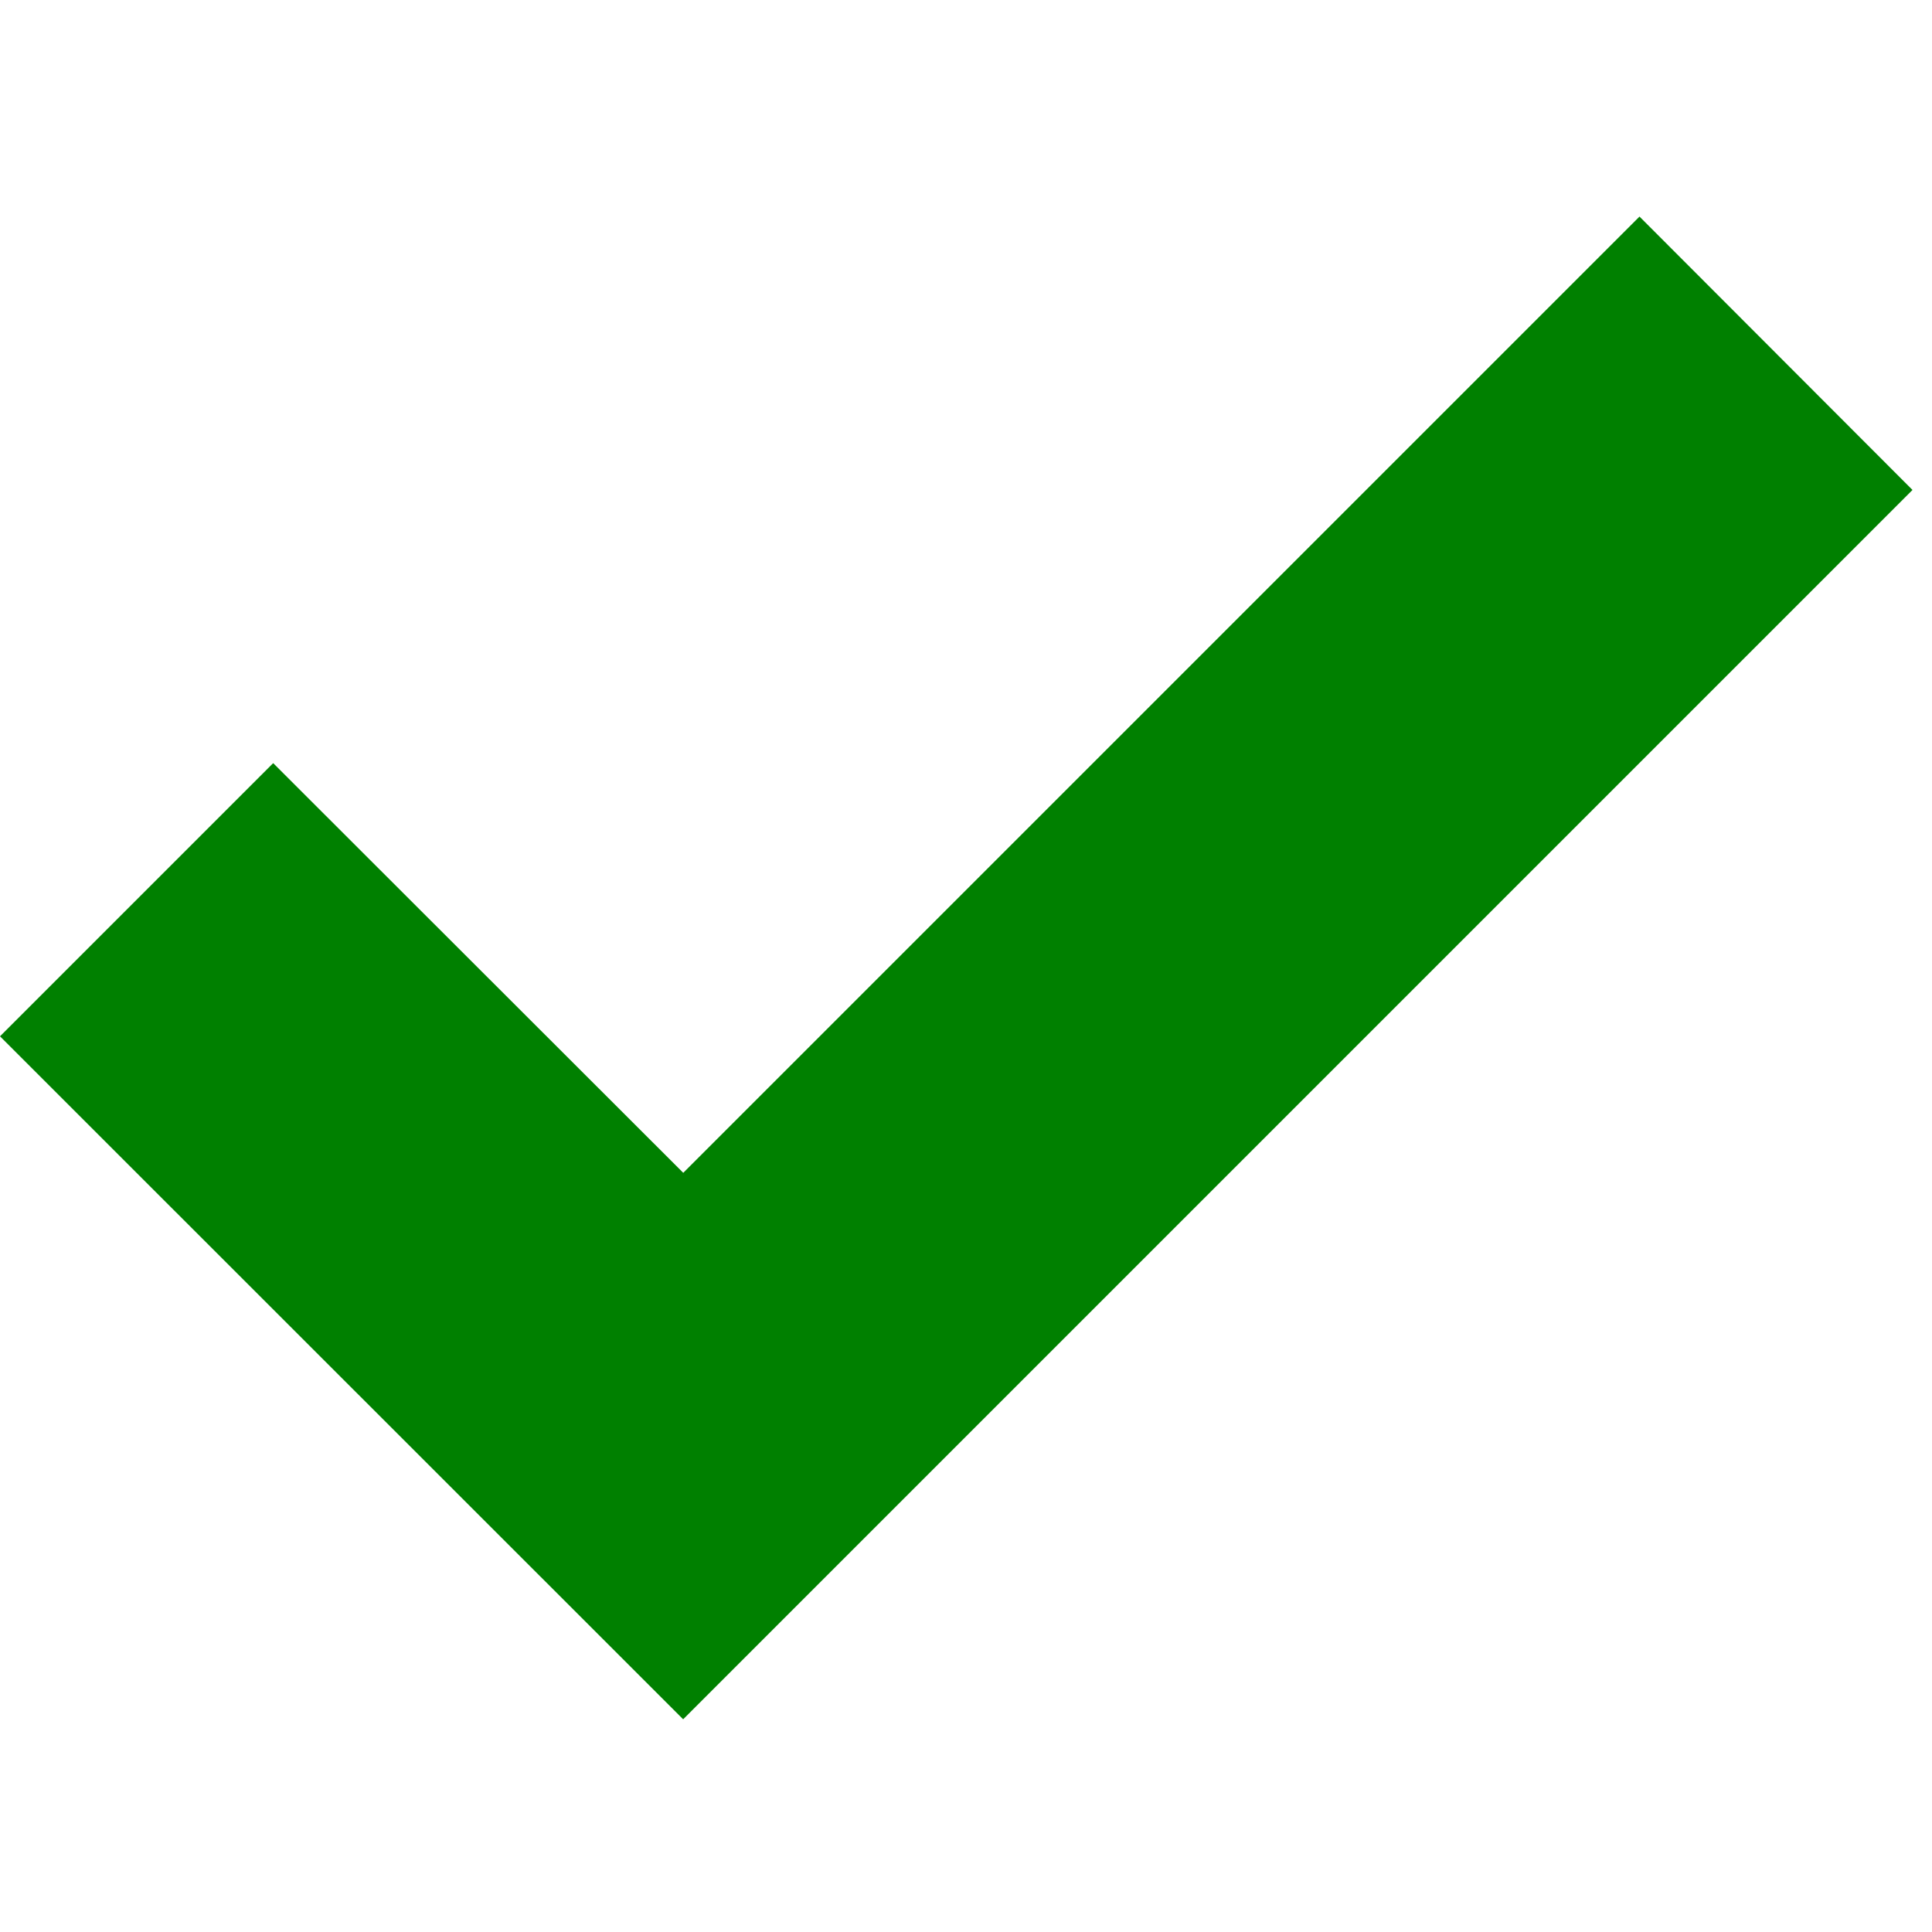 <svg xmlns="http://www.w3.org/2000/svg" width="10" height="10" viewBox="0 0 10 10">
    <path fill="green" fill-rule="evenodd" d="M3.536 6.071l4.95-4.95 1.413 1.415-4.95 4.95-1.413 1.413L0 5.364 1.414 3.95 3.536 6.07z"/>
</svg>
